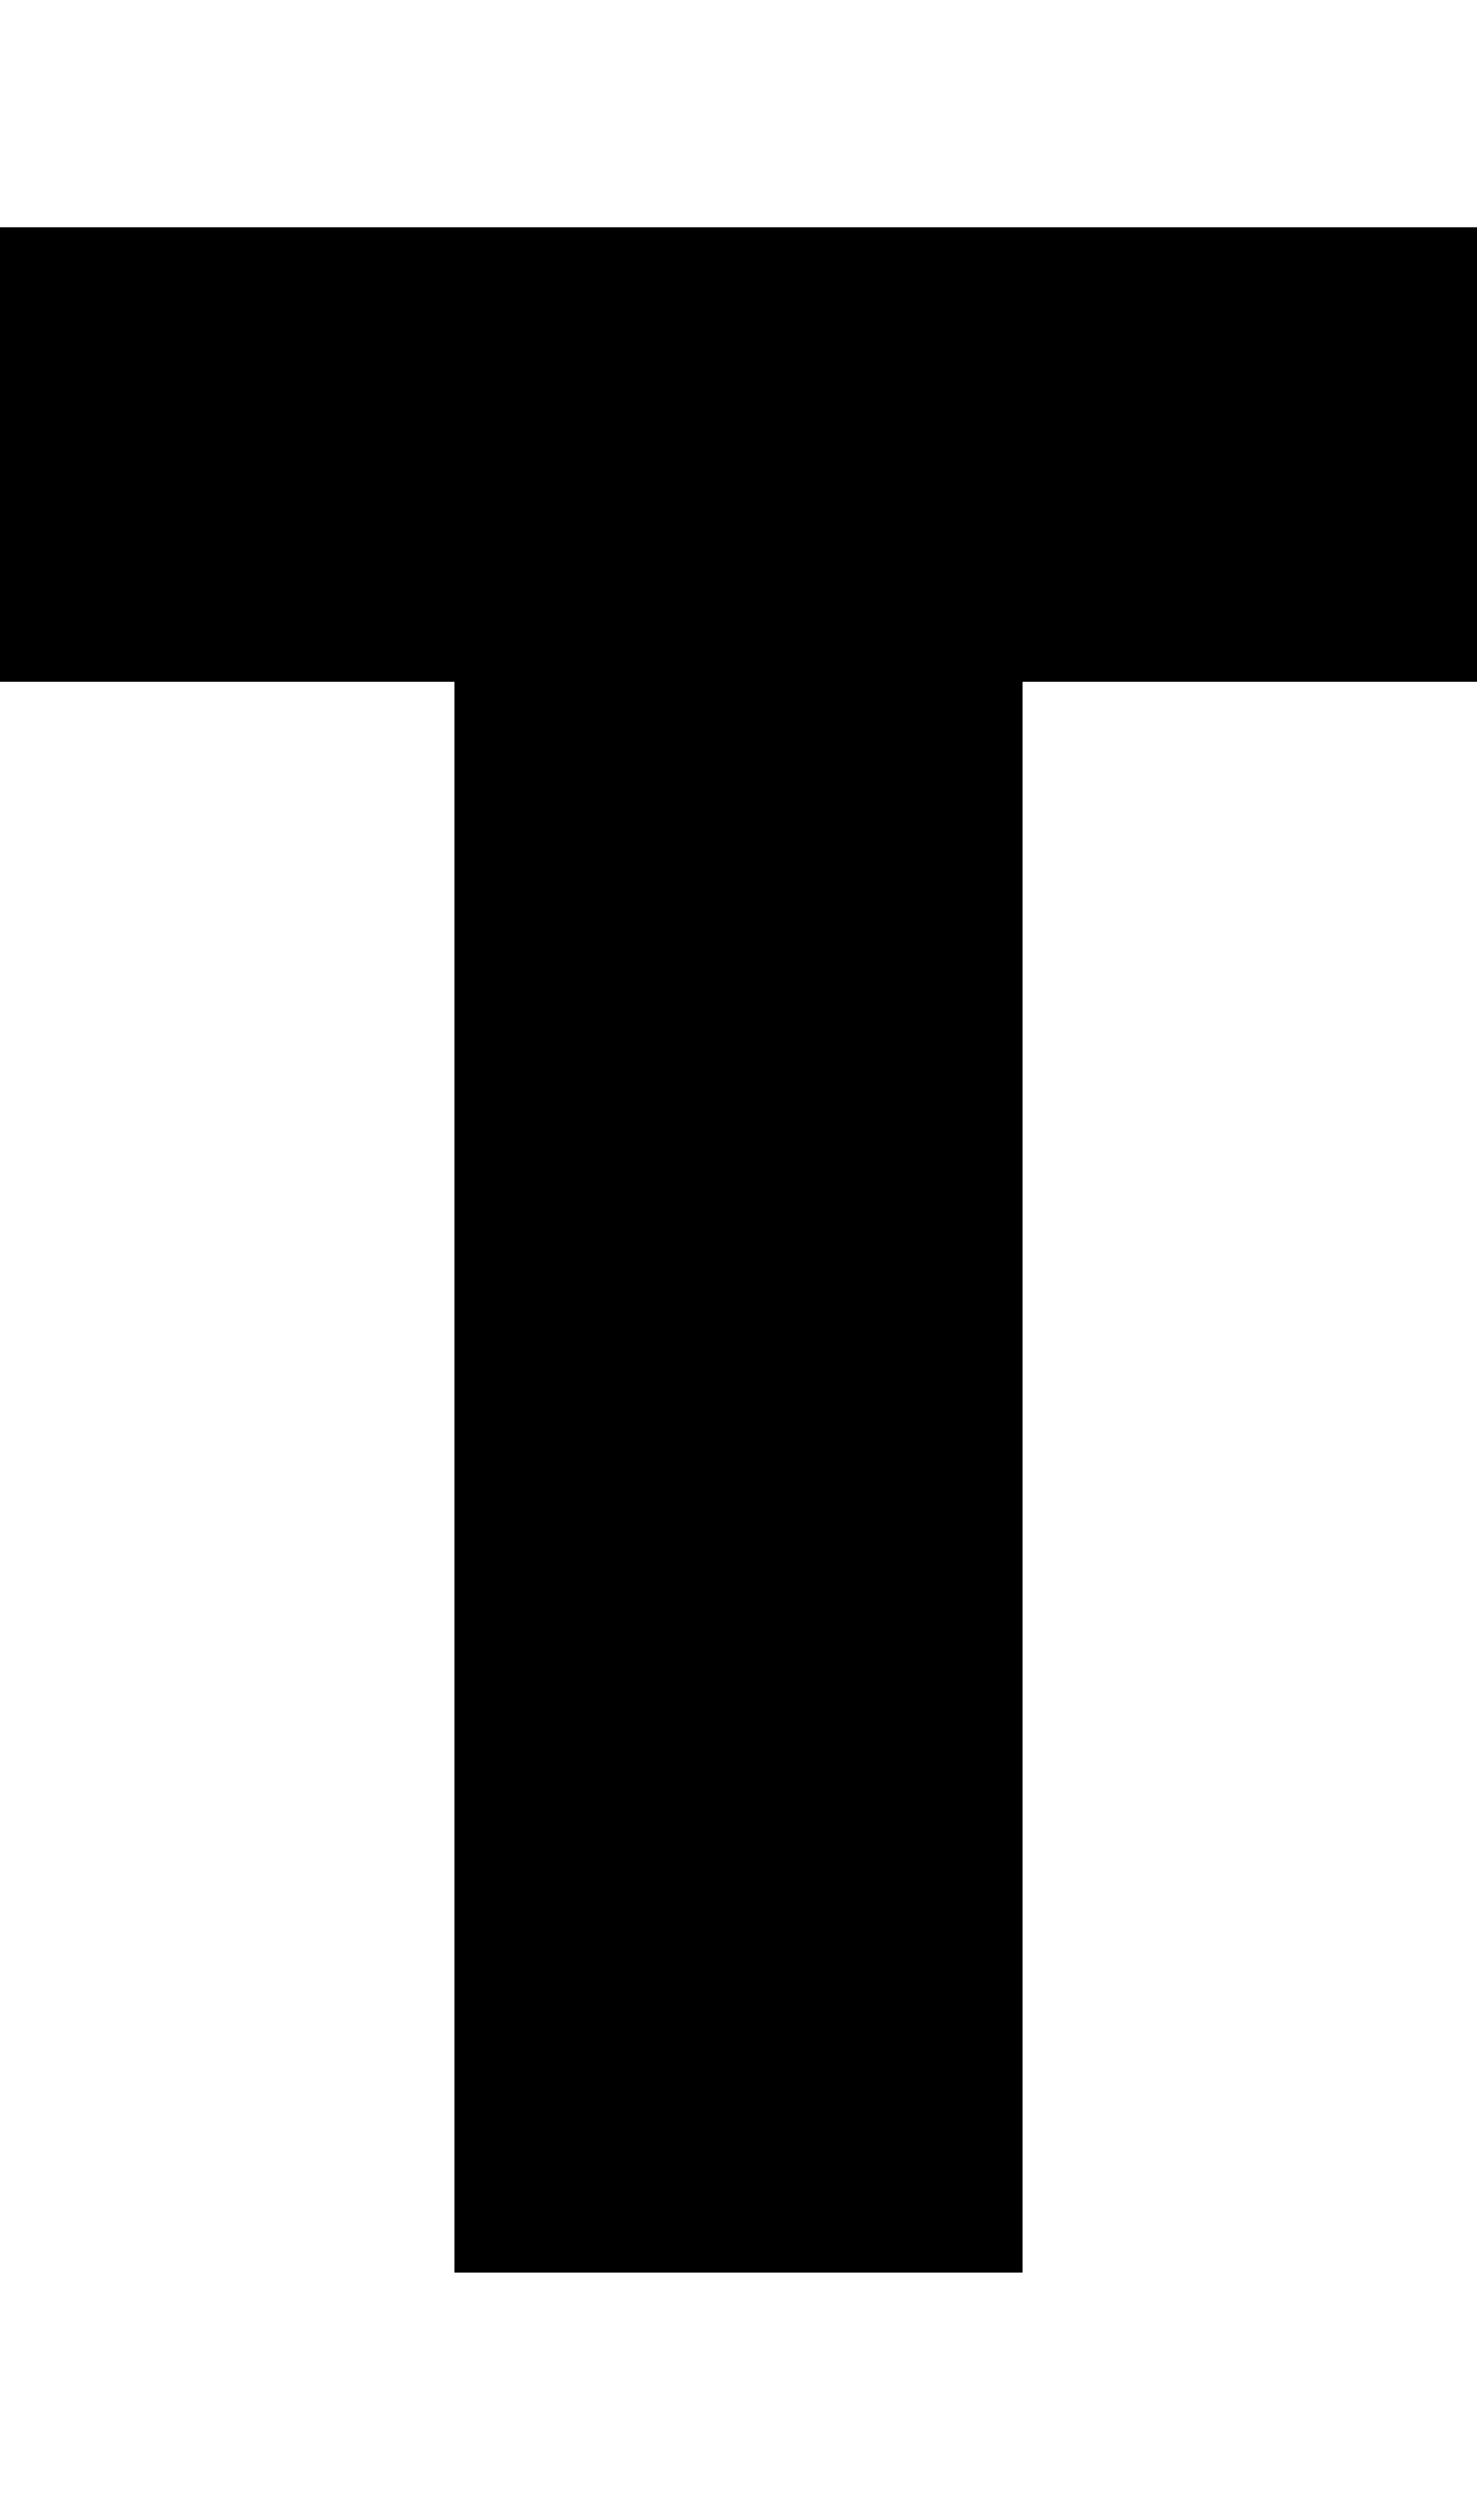 <svg width="13px" height="22px" viewBox="0 0 13 22" version="1.1" xmlns="http://www.w3.org/2000/svg" xmlns:xlink="http://www.w3.org/1999/xlink">
    <title>116</title>
    <g id="116" stroke="none" stroke-width="1" fill="none" fill-rule="evenodd">
        <polygon id="Fill-1" fill="#000000" points="4 6 4 20 9 20 9 6 13 6 13 2 0 2 0 6"></polygon>
    </g>
</svg>